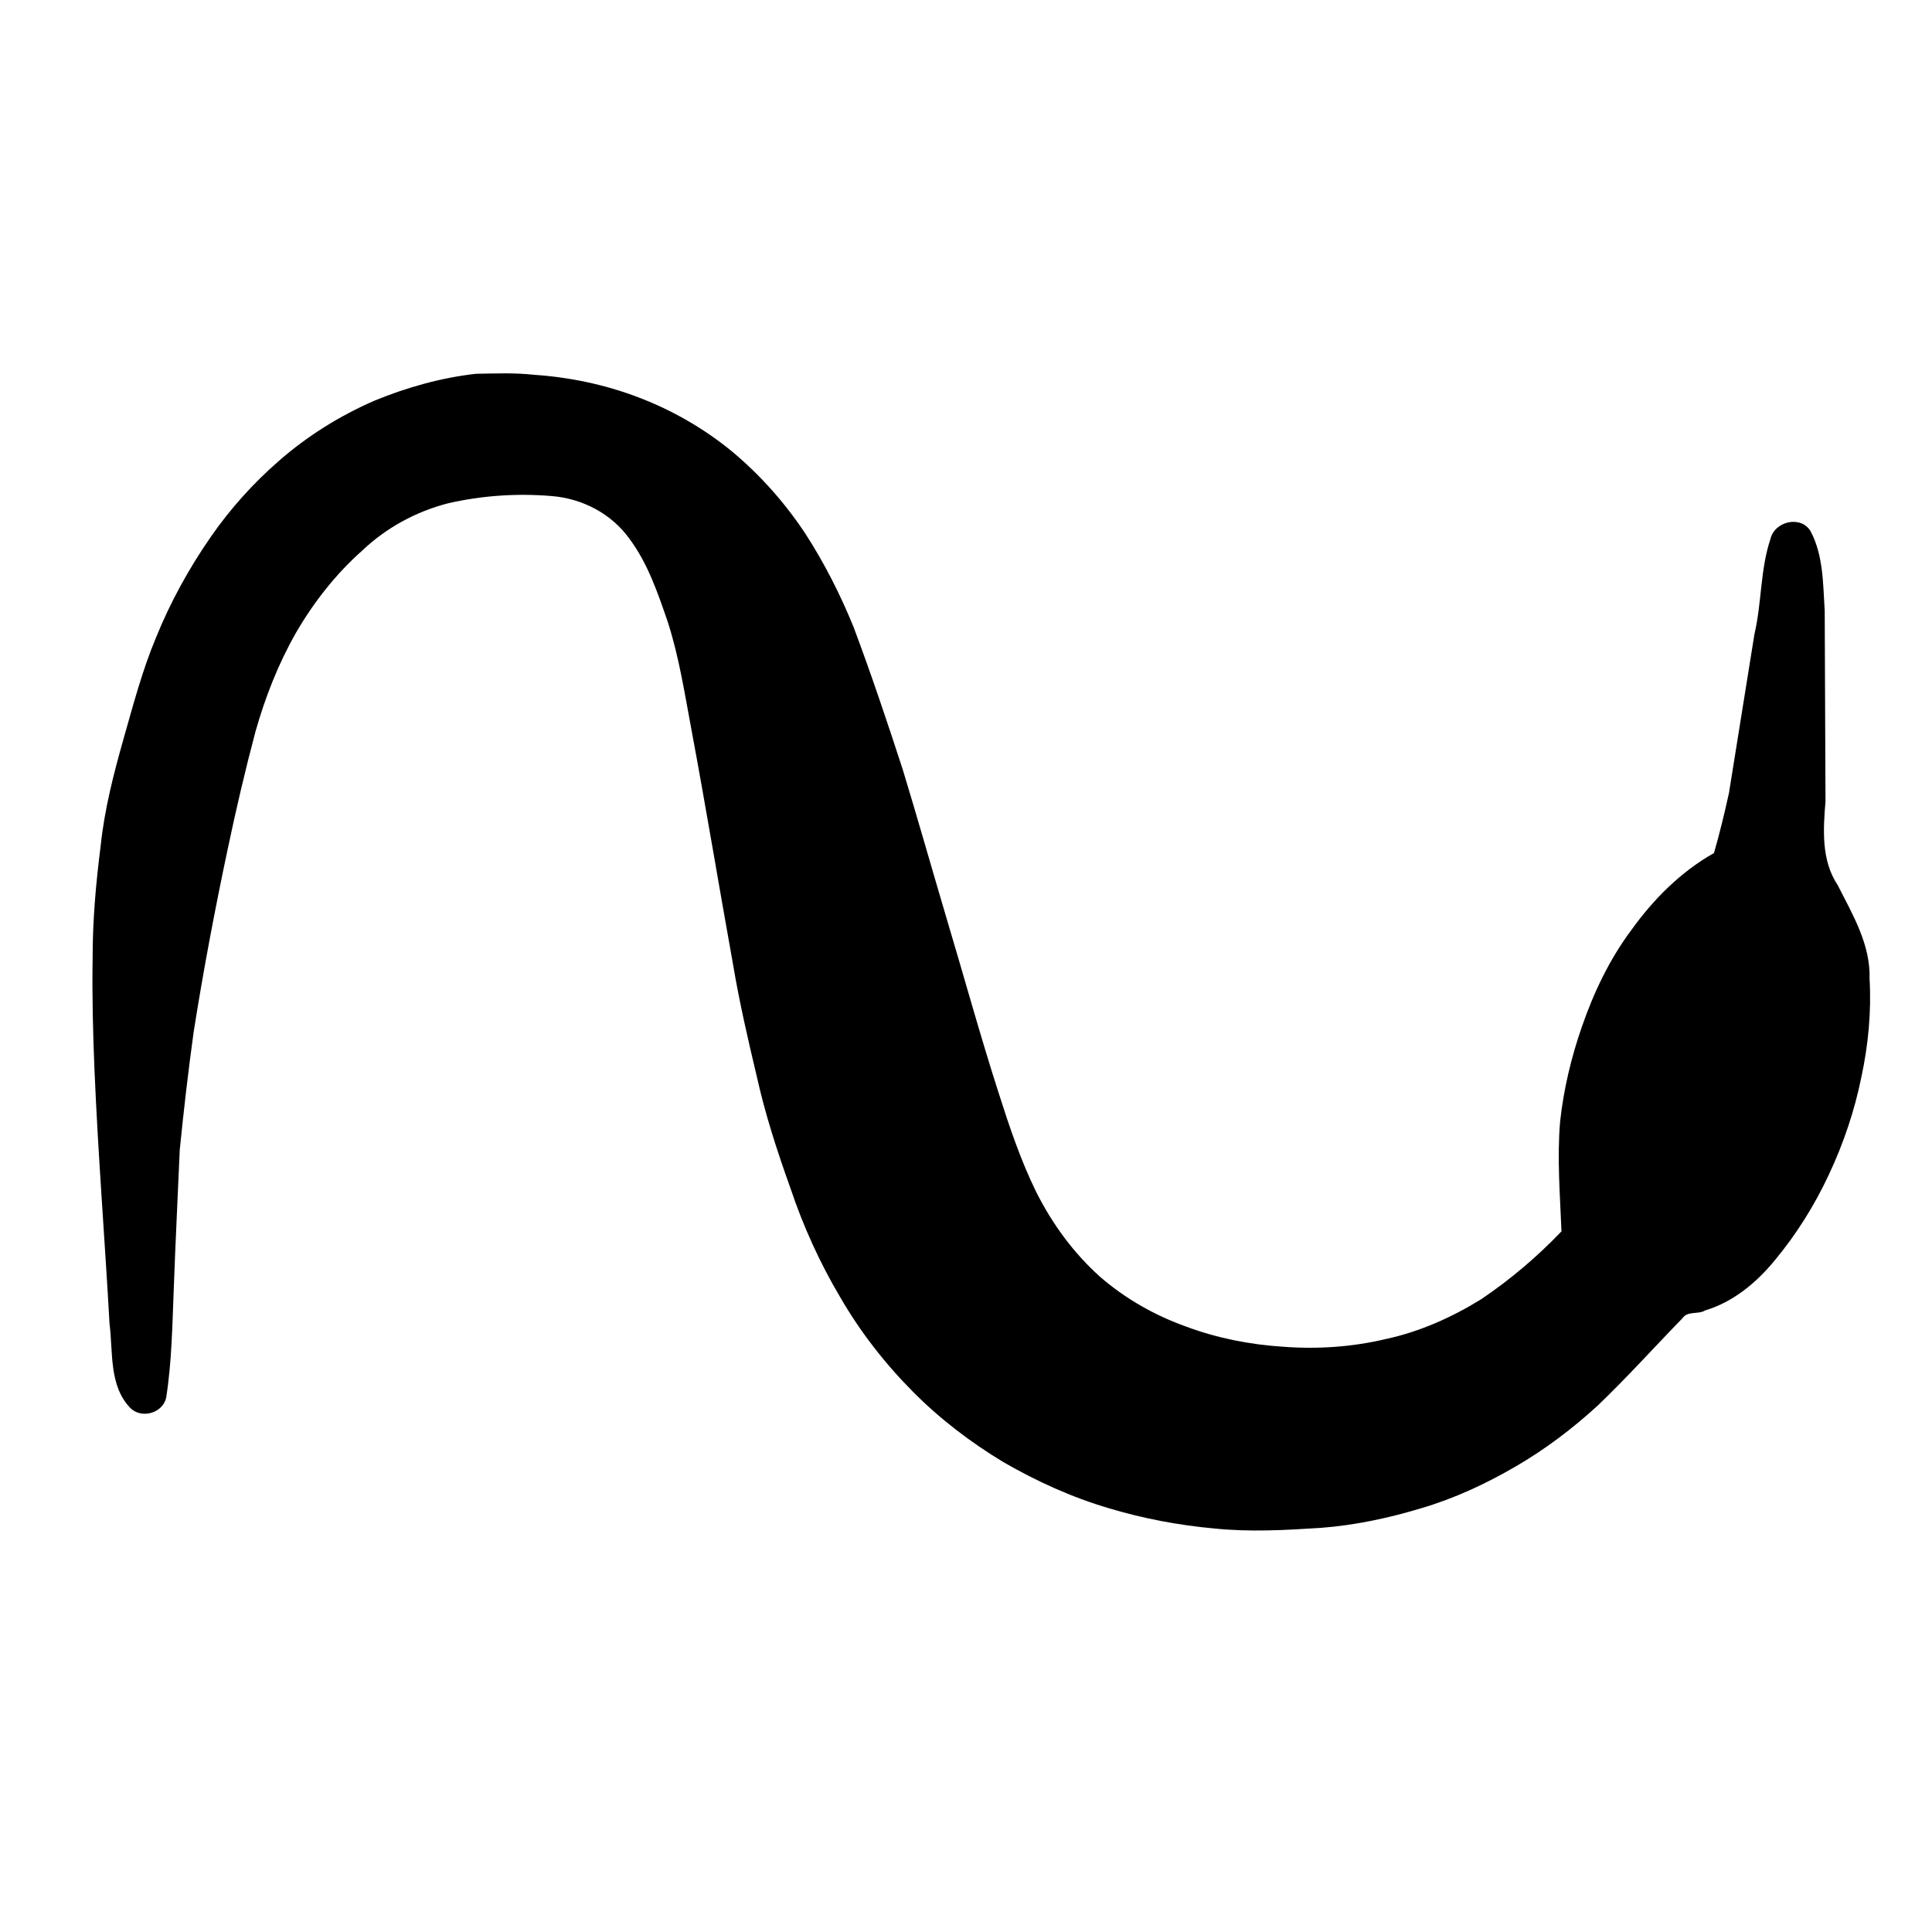 <?xml version="1.0" encoding="UTF-8" standalone="no"?>
<!-- Generated by IcoMoon.io -->

<svg
   xmlns:dc="http://purl.org/dc/elements/1.1/"
   xmlns:cc="http://creativecommons.org/ns#"
   xmlns:rdf="http://www.w3.org/1999/02/22-rdf-syntax-ns#"
   xmlns:svg="http://www.w3.org/2000/svg"
   xmlns="http://www.w3.org/2000/svg"
   xmlns:sodipodi="http://sodipodi.sourceforge.net/DTD/sodipodi-0.dtd"
   xmlns:inkscape="http://www.inkscape.org/namespaces/inkscape"
   version="1.1"
   width="32"
   height="32"
   viewBox="0 0 32 32"
   id="svg5975"
   sodipodi:docname="ikon-mark.svg"
   inkscape:version="0.92.1 unknown">
  <defs
     id="defs5979" />
  <sodipodi:namedview
     pagecolor="#ffffff"
     bordercolor="#666666"
     borderopacity="1"
     objecttolerance="10"
     gridtolerance="10"
     guidetolerance="10"
     inkscape:pageopacity="0"
     inkscape:pageshadow="2"
     inkscape:window-width="1920"
     inkscape:window-height="1176"
     id="namedview5977"
     showgrid="true"
     inkscape:zoom="11.313708"
     inkscape:cx="7.071882"
     inkscape:cy="29.292427"
     inkscape:window-x="1920"
     inkscape:window-y="0"
     inkscape:window-maximized="1"
     inkscape:current-layer="svg5975"
     inkscape:snap-global="false"
     inkscape:snap-grids="true"
     showguides="true">
    <inkscape:grid
       type="xygrid"
       id="grid6555" />
  </sodipodi:namedview>
  <g
     id="icomoon-ignore"
     transform="translate(0,-480)" />
  <path
     style="color:#000000;font-style:normal;font-variant:normal;font-weight:normal;font-stretch:normal;font-size:medium;line-height:normal;font-family:sans-serif;font-variant-ligatures:normal;font-variant-position:normal;font-variant-caps:normal;font-variant-numeric:normal;font-variant-alternates:normal;font-feature-settings:normal;text-indent:0;text-align:start;text-decoration:none;text-decoration-line:none;text-decoration-style:solid;text-decoration-color:#000000;letter-spacing:normal;word-spacing:normal;text-transform:none;writing-mode:lr-tb;direction:ltr;text-orientation:mixed;dominant-baseline:auto;baseline-shift:baseline;text-anchor:start;white-space:normal;shape-padding:0;clip-rule:nonzero;display:inline;overflow:visible;visibility:visible;opacity:1;isolation:auto;mix-blend-mode:normal;color-interpolation:sRGB;color-interpolation-filters:linearRGB;solid-color:#000000;solid-opacity:1;vector-effect:none;fill:#000000;fill-opacity:1;fill-rule:nonzero;stroke:none;stroke-width:2.024;stroke-linecap:round;stroke-linejoin:miter;stroke-miterlimit:4;stroke-dasharray:none;stroke-dashoffset:0;stroke-opacity:1;color-rendering:auto;image-rendering:auto;shape-rendering:auto;text-rendering:auto;enable-background:accumulate"
     d="M 7.885 6.191 C 7.306 6.256 6.741 6.415 6.203 6.636 C 5.628 6.886 5.089 7.222 4.618 7.635 C 4.194 8.004 3.815 8.426 3.495 8.887 C 3.13 9.412 2.82 9.976 2.58 10.57 C 2.358 11.102 2.21 11.662 2.052 12.217 C 1.886 12.803 1.731 13.397 1.668 14.005 C 1.588 14.628 1.533 15.255 1.534 15.883 C 1.524 16.496 1.54 17.109 1.565 17.722 C 1.624 19.123 1.736 20.522 1.814 21.922 C 1.874 22.391 1.802 22.949 2.156 23.318 C 2.342 23.509 2.701 23.406 2.753 23.145 C 2.847 22.548 2.854 21.932 2.879 21.326 C 2.906 20.567 2.945 19.808 2.977 19.049 C 3.042 18.394 3.118 17.741 3.208 17.09 C 3.368 16.075 3.559 15.065 3.772 14.061 C 3.909 13.41 4.06 12.762 4.231 12.119 C 4.392 11.549 4.61 10.992 4.904 10.478 C 5.198 9.972 5.563 9.506 6.002 9.117 C 6.399 8.74 6.896 8.47 7.426 8.335 C 7.983 8.208 8.563 8.168 9.133 8.216 C 9.644 8.255 10.129 8.508 10.429 8.928 C 10.732 9.337 10.897 9.826 11.061 10.303 C 11.249 10.886 11.341 11.493 11.454 12.094 C 11.695 13.384 11.908 14.679 12.141 15.971 C 12.246 16.596 12.388 17.214 12.535 17.83 C 12.674 18.457 12.873 19.068 13.089 19.671 C 13.3 20.302 13.576 20.912 13.916 21.485 C 14.247 22.058 14.657 22.585 15.124 23.054 C 15.57 23.504 16.077 23.89 16.619 24.217 C 17.172 24.536 17.756 24.802 18.369 24.982 C 18.938 25.153 19.525 25.263 20.117 25.317 C 20.703 25.377 21.293 25.344 21.88 25.306 C 22.443 25.263 23 25.144 23.54 24.981 C 24.088 24.82 24.61 24.577 25.103 24.29 C 25.593 24.006 26.047 23.662 26.465 23.279 C 26.951 22.814 27.401 22.312 27.871 21.83 C 27.954 21.709 28.13 21.776 28.244 21.704 C 28.707 21.566 29.093 21.244 29.395 20.876 C 29.754 20.444 30.054 19.965 30.291 19.457 C 30.534 18.941 30.718 18.395 30.831 17.836 C 30.945 17.304 30.997 16.758 30.966 16.214 C 30.984 15.648 30.687 15.151 30.439 14.662 C 30.163 14.249 30.198 13.74 30.236 13.27 C 30.231 12.219 30.227 11.168 30.223 10.117 C 30.194 9.673 30.203 9.201 29.988 8.797 C 29.826 8.53 29.391 8.635 29.324 8.928 C 29.154 9.436 29.181 9.984 29.059 10.504 C 28.918 11.381 28.777 12.258 28.637 13.135 C 28.564 13.469 28.483 13.801 28.389 14.129 C 27.838 14.44 27.383 14.897 27.017 15.409 C 26.658 15.89 26.397 16.439 26.201 17.006 C 26.024 17.515 25.898 18.043 25.84 18.58 C 25.789 19.185 25.839 19.79 25.863 20.395 C 25.462 20.815 25.017 21.193 24.535 21.518 C 24.049 21.819 23.521 22.055 22.961 22.177 C 22.403 22.31 21.822 22.35 21.25 22.306 C 20.706 22.271 20.164 22.165 19.653 21.975 C 19.13 21.789 18.64 21.512 18.221 21.148 C 17.781 20.754 17.429 20.272 17.164 19.745 C 16.903 19.214 16.715 18.651 16.536 18.088 C 16.229 17.132 15.964 16.164 15.676 15.203 C 15.433 14.383 15.2 13.559 14.951 12.741 C 14.694 11.952 14.43 11.165 14.139 10.389 C 13.92 9.85 13.656 9.329 13.34 8.84 C 13.003 8.33 12.594 7.87 12.125 7.478 C 11.661 7.097 11.134 6.794 10.573 6.581 C 10.022 6.37 9.436 6.248 8.848 6.208 C 8.527 6.172 8.206 6.186 7.885 6.191 z "
     id="path6802"
     inkscape:connector-curvature="0" />
</svg>
